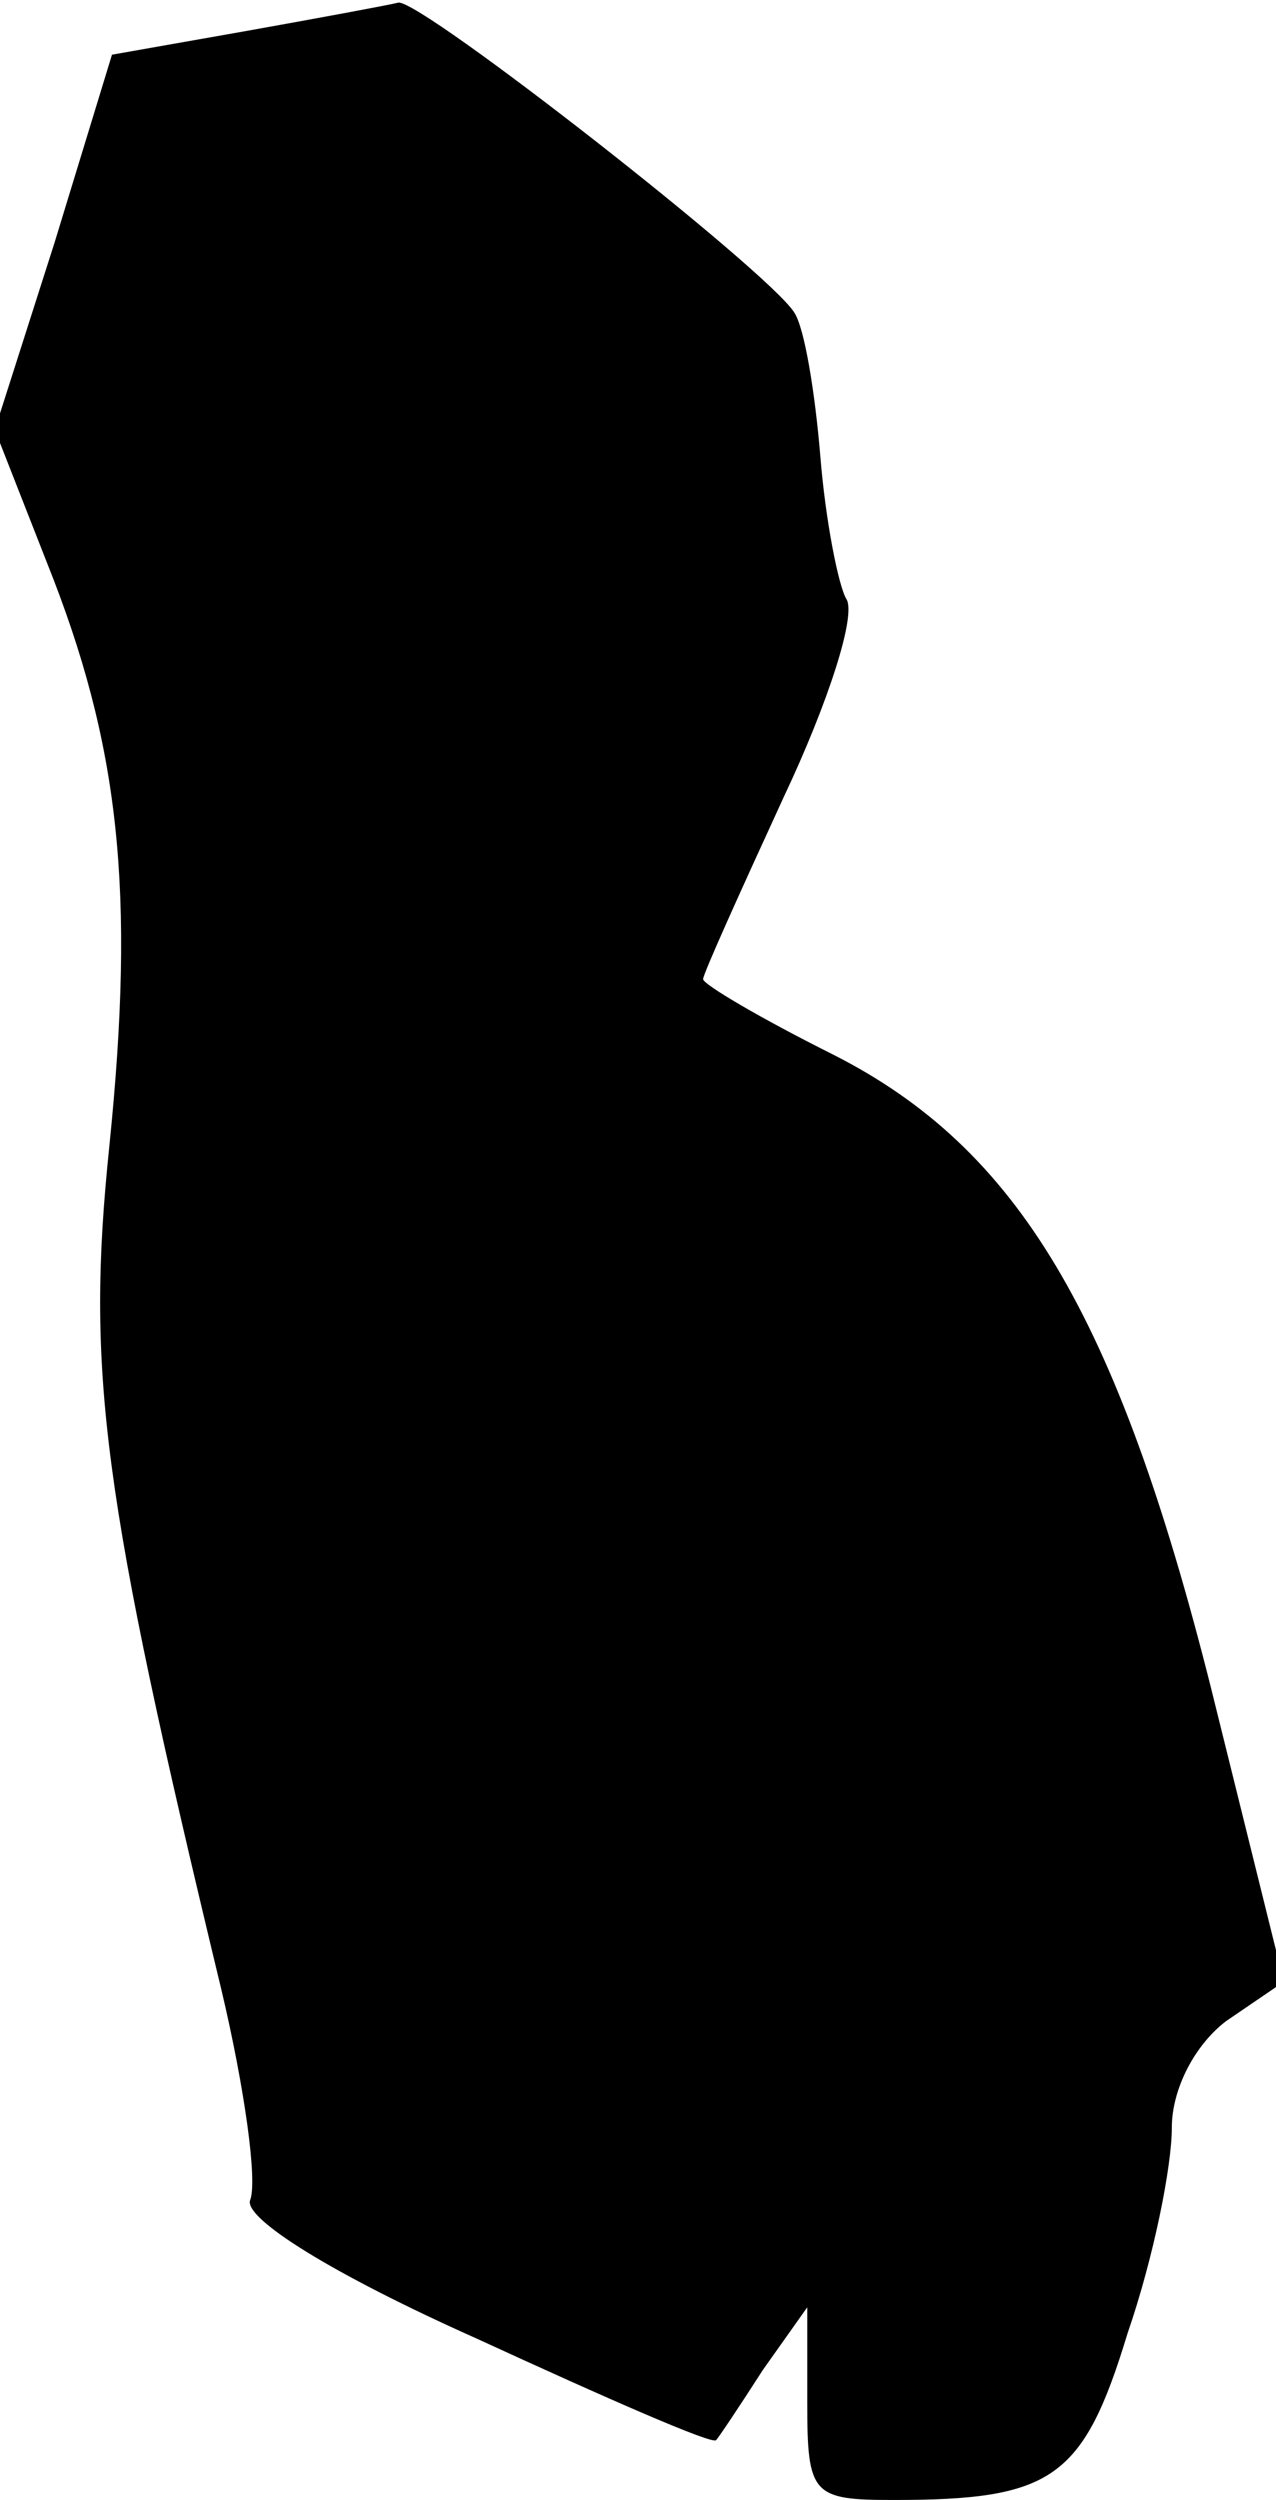 <?xml version="1.0" standalone="no"?>
<!DOCTYPE svg PUBLIC "-//W3C//DTD SVG 20010904//EN"
 "http://www.w3.org/TR/2001/REC-SVG-20010904/DTD/svg10.dtd">
<svg version="1.0" xmlns="http://www.w3.org/2000/svg"
 width="49pt" height="96pt" viewBox="0 0 49 96"
 preserveAspectRatio="xMidYMid meet">
<g transform="translate(0,96) scale(0.1,-0.1)"
fill="#000000" stroke="none">
<path fill="#000000" stroke="none" d="M94 948 l-51 -9 -22 -72 -23 -72 20
-51 c28 -70 34 -126 24 -224 -9 -87 -3 -133 43 -324 9 -38 14 -74 11 -81 -2
-7 31 -28 87 -53 50 -23 91 -41 92 -39 1 1 9 13 18 27 l17 24 0 -37 c0 -35 2
-37 33 -37 61 0 73 8 90 64 10 29 17 64 17 79 0 15 9 32 21 41 l22 15 -28 113
c-36 143 -74 207 -145 243 -28 14 -50 27 -50 29 0 2 14 33 31 70 17 36 28 70
24 76 -3 5 -8 30 -10 55 -2 24 -6 49 -10 55 -10 16 -143 120 -152 119 -4 -1
-31 -6 -59 -11z"/>
</g>
</svg>
